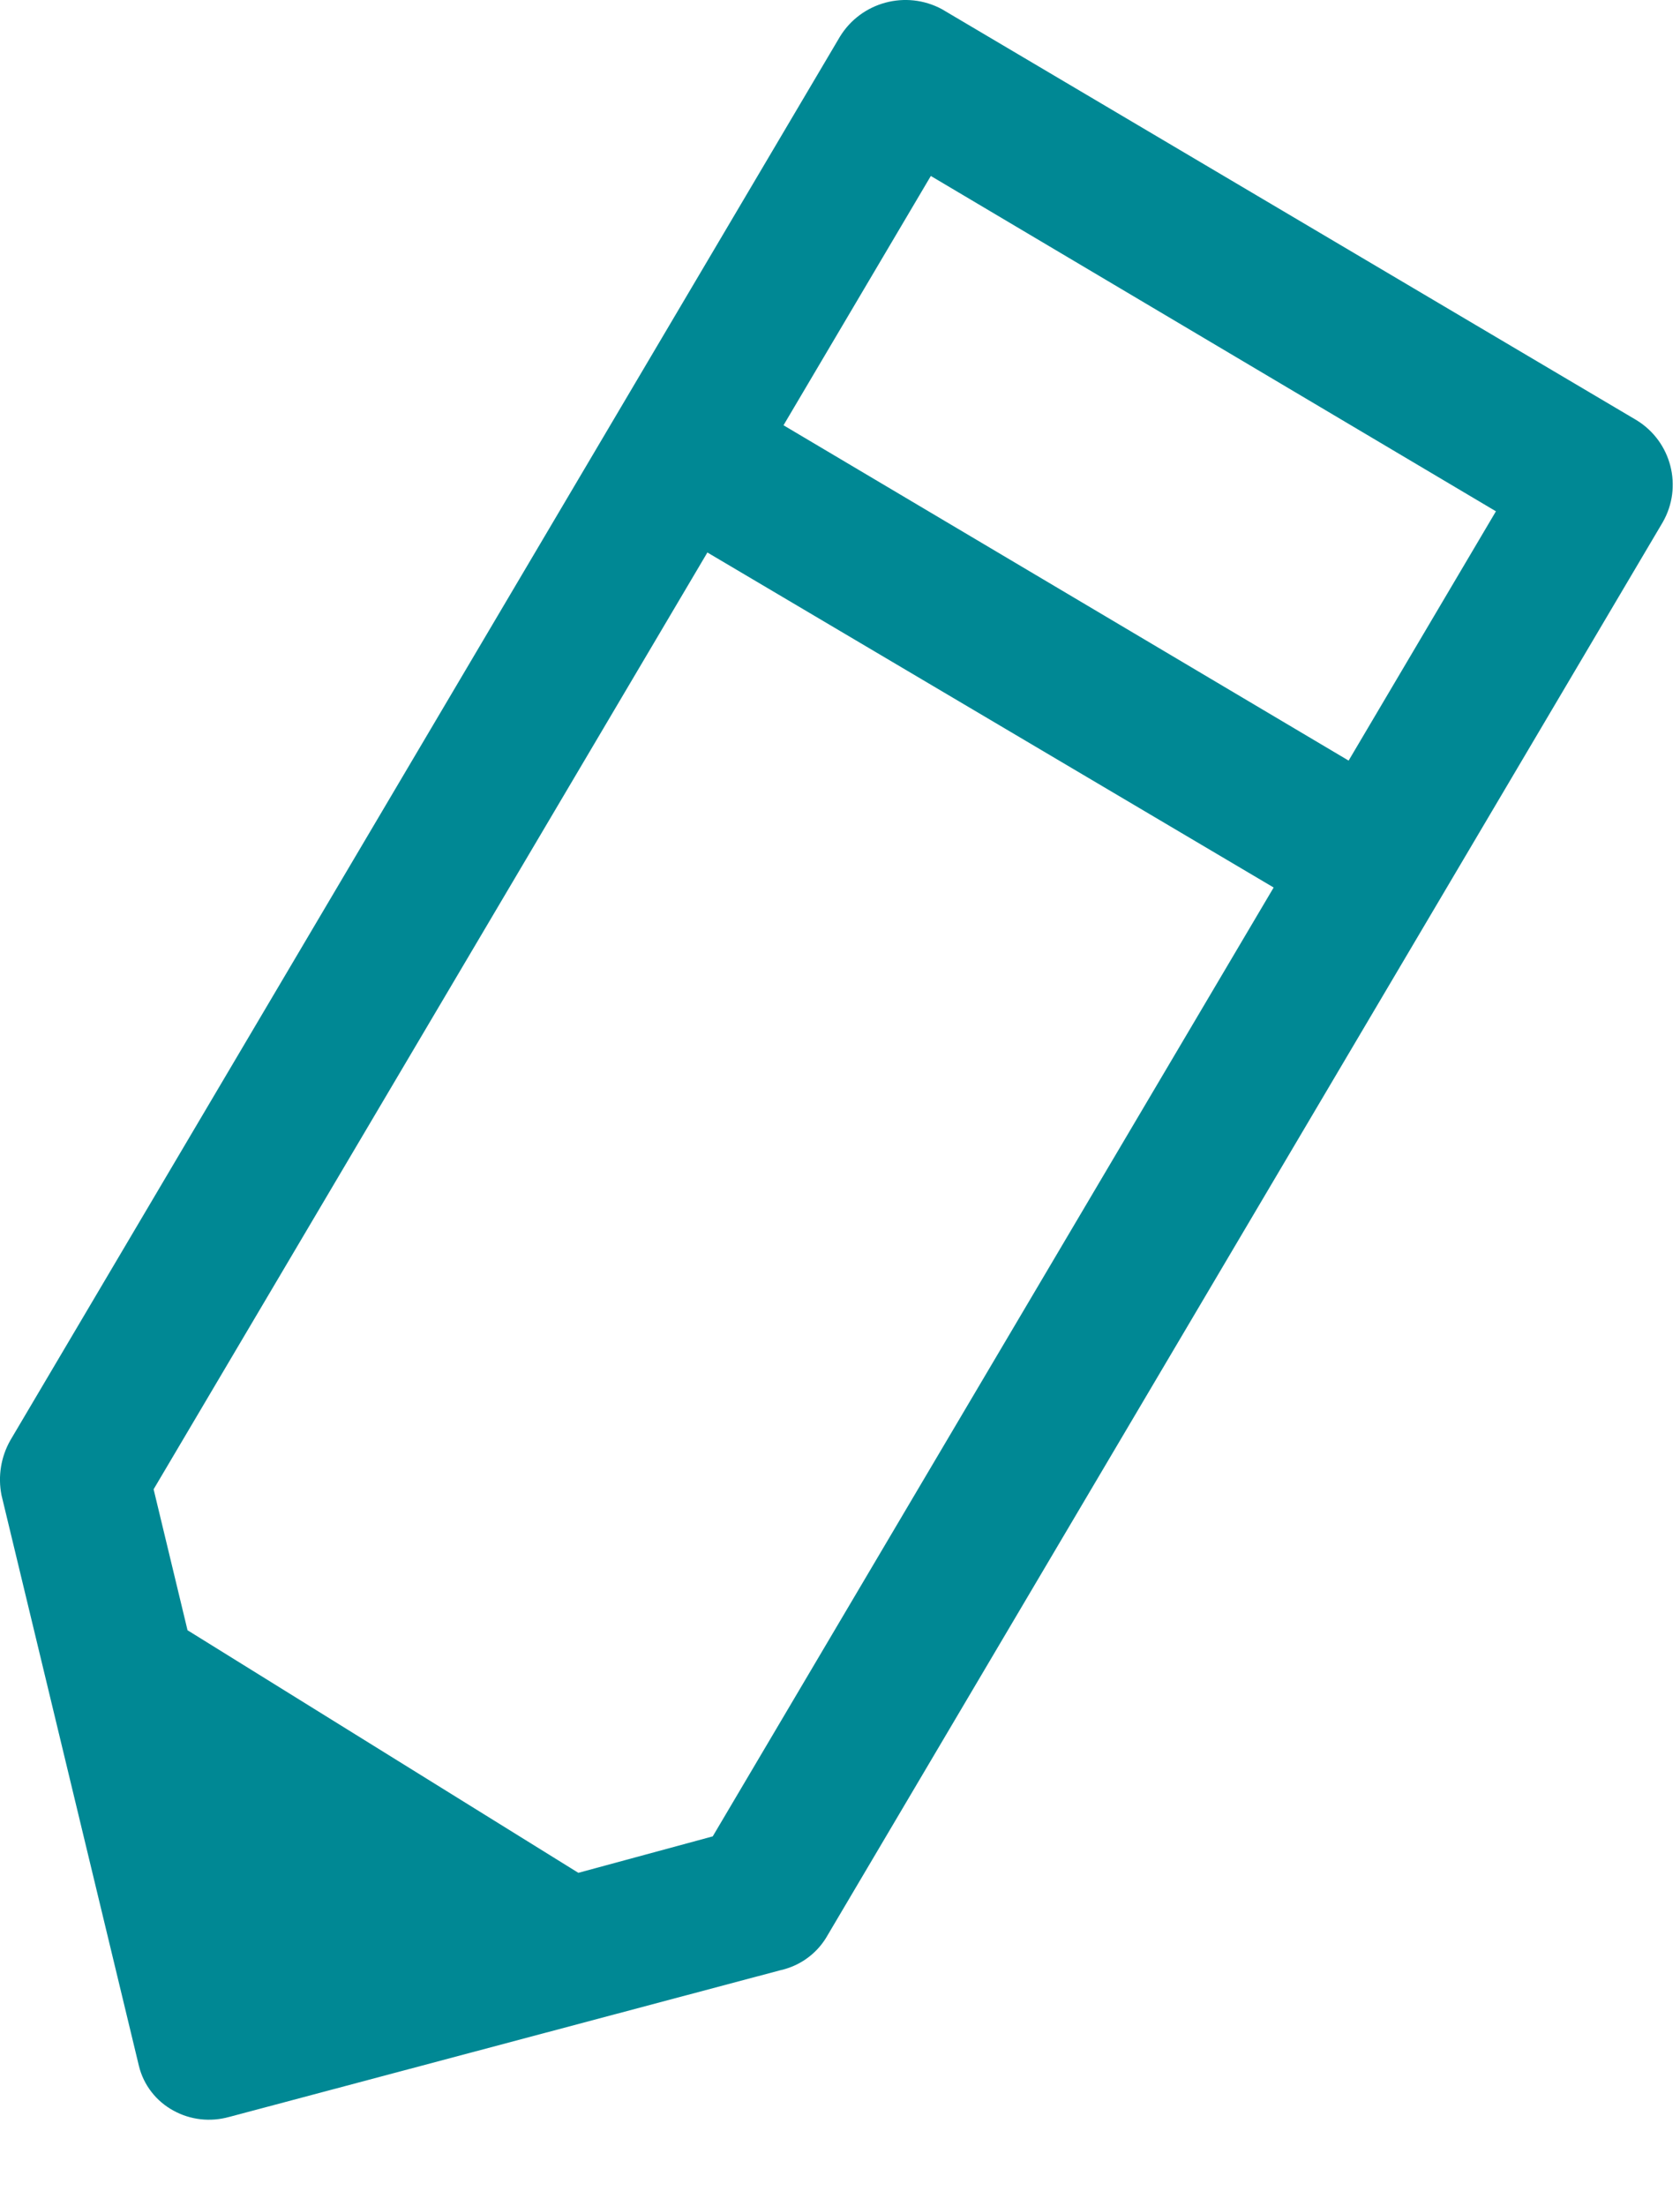 <?xml version="1.0" encoding="UTF-8"?>
<svg width='16px' height='21px' viewBox='0 0 16 21' version='1.1' xmlns='http://www.w3.org/2000/svg'>
  <!-- Generator: Sketch 52.6 (67491) - http://www.bohemiancoding.com/sketch -->
  <title>Group 3 Copy 28</title>
  <desc>Created with Sketch.</desc>
  <g id='Page-1' stroke='none' stroke-width='1' fill='none' fill-rule='evenodd'>
    <g id='11_agregar' transform='translate(-1150, -732)' fill='#008894'>
      <g id='Group-3-Copy-28' transform='translate(1150, 732)'>
        <path
          d='M12.844,7.24 L7.462,4.048 L8.865,1.675 L14.247,4.867 L12.844,7.24 Z M6.788,17.48 L5.508,17.827 L1.786,15.518 L1.463,14.176 L6.737,5.259 L12.13,8.448 L6.788,17.48 Z M15.585,3.999 L8.97,0.087 C8.629,-0.096 8.203,0.018 8,0.348 L0.099,13.709 C0.009,13.867 -0.021,14.052 0.014,14.231 L1.323,19.665 C1.367,19.847 1.488,20.002 1.653,20.091 C1.815,20.18 2.004,20.2 2.181,20.151 L2.193,20.148 L7.433,18.754 C7.613,18.714 7.769,18.604 7.866,18.448 L15.835,4.972 C16.03,4.633 15.918,4.202 15.585,3.999 Z'
          id='Fill-1'></path>
      </g>
    </g>
  </g>
</svg>
